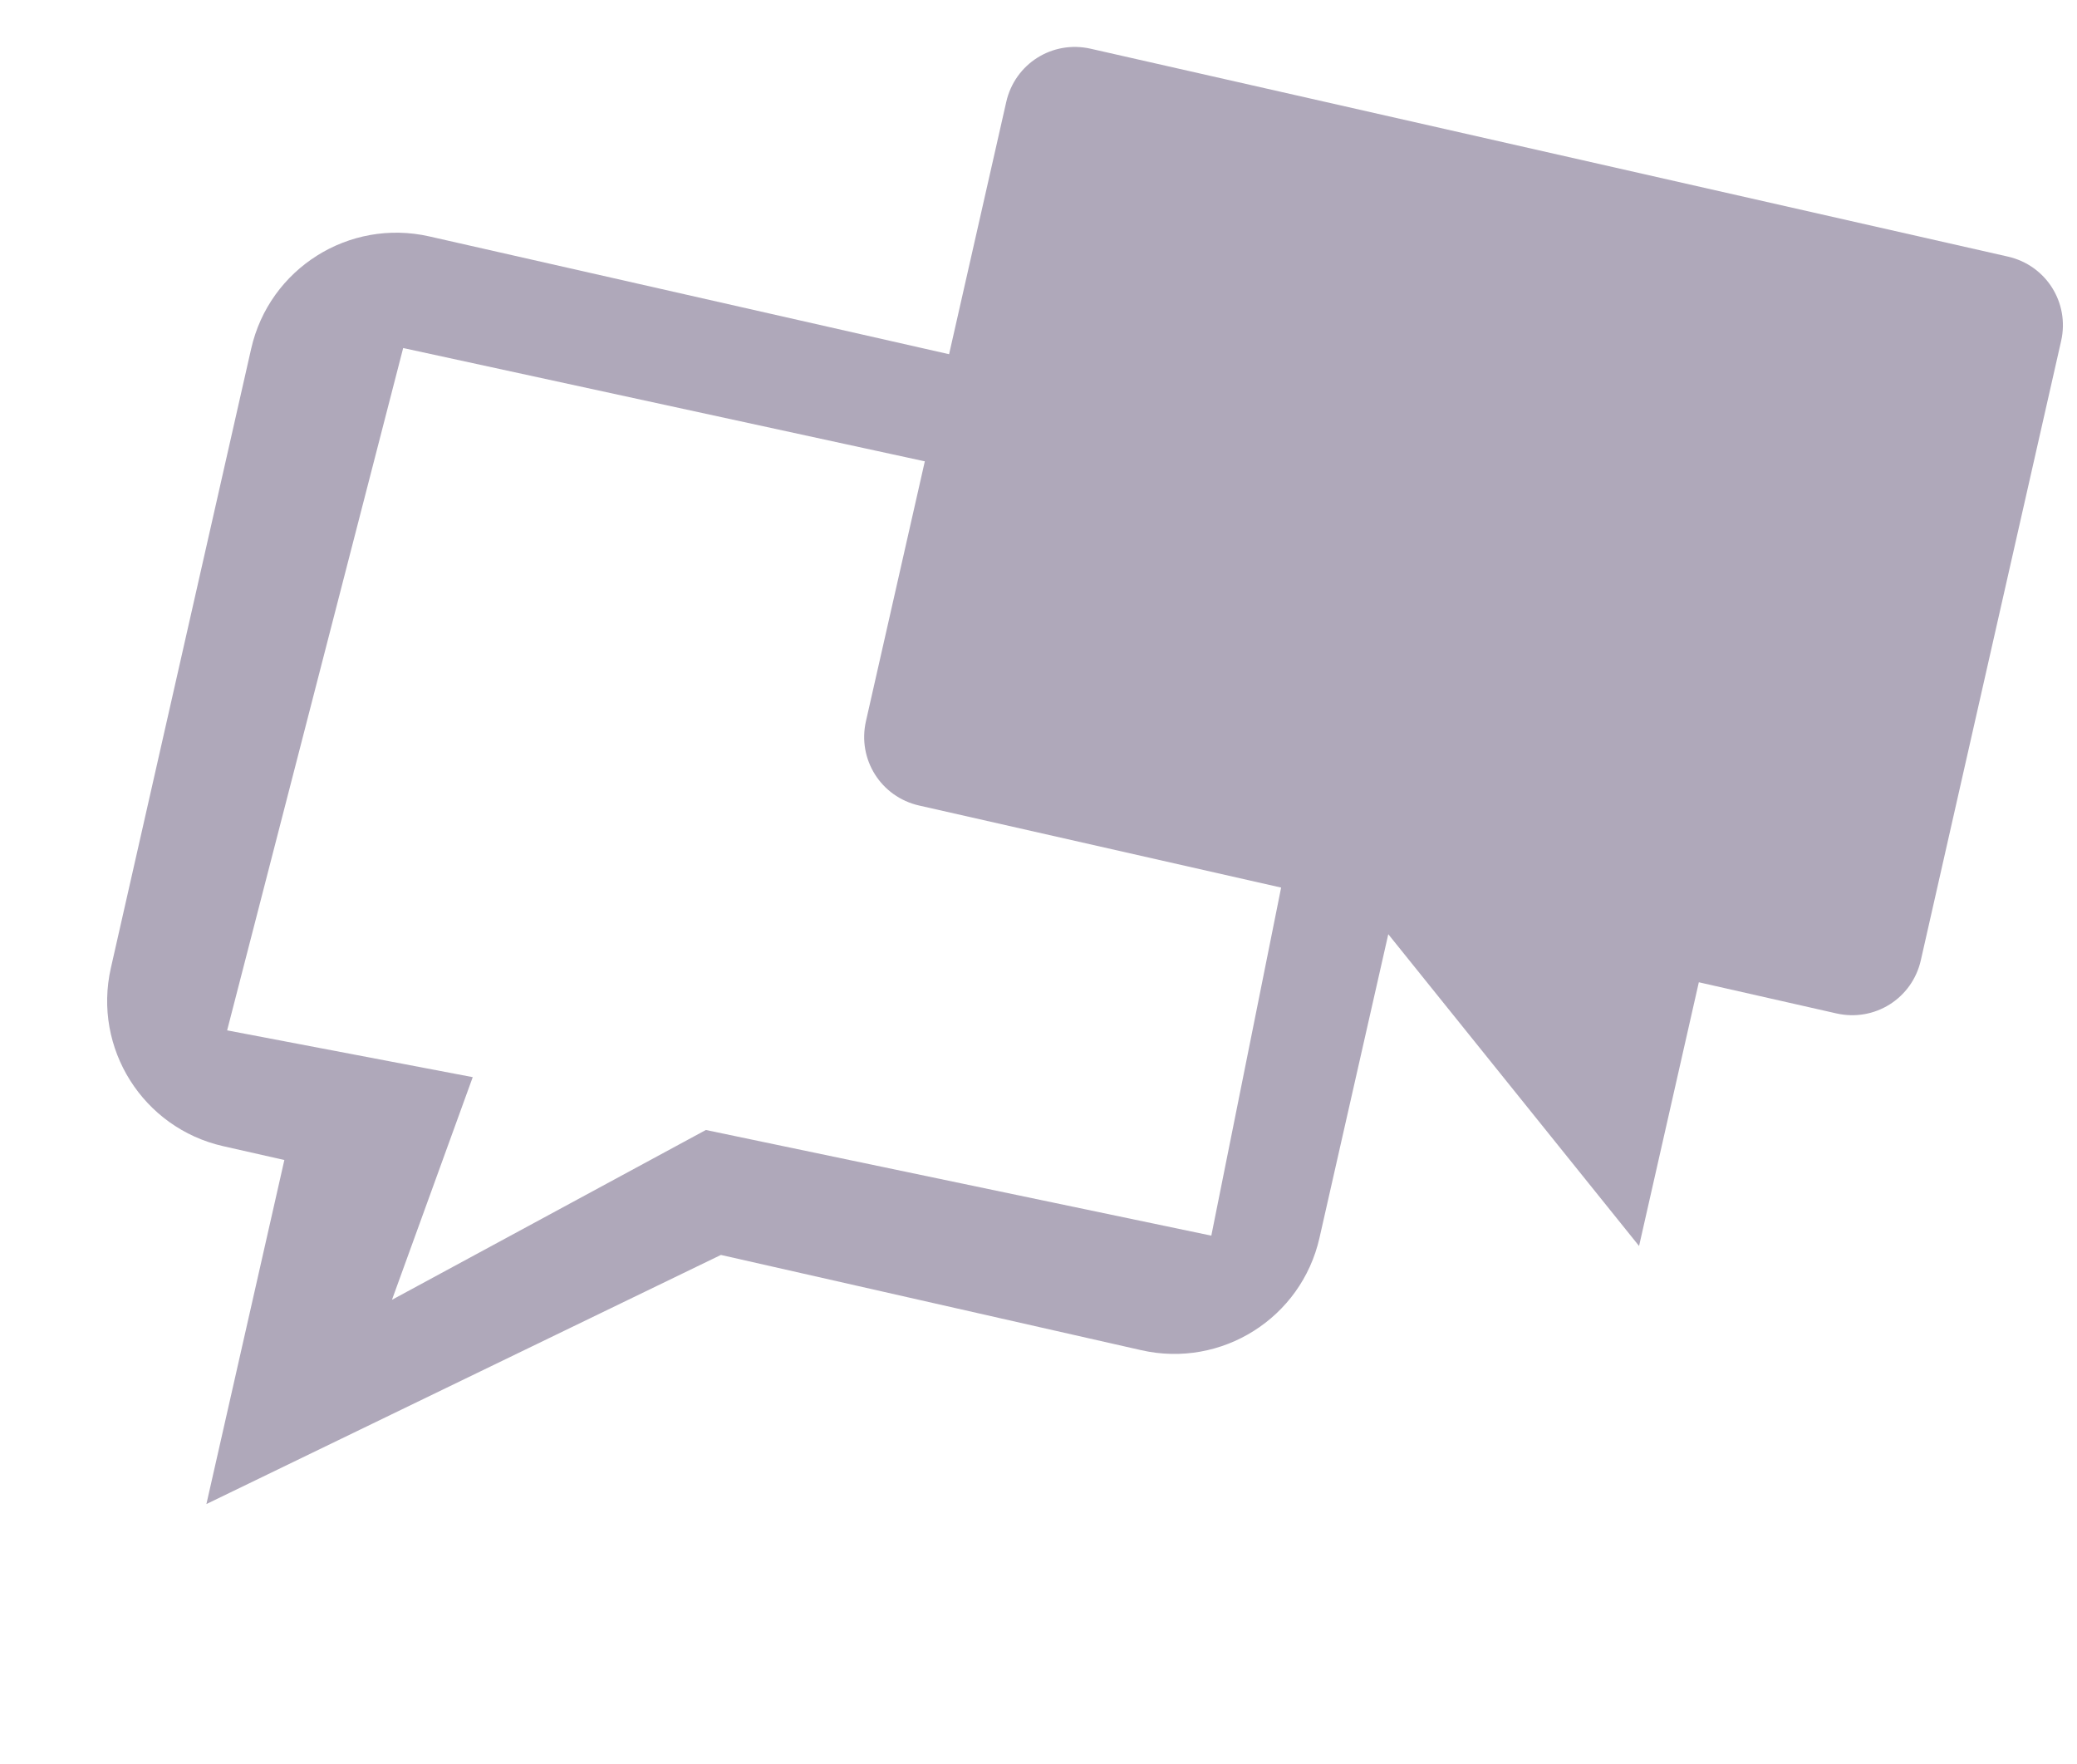 <svg width="53" height="45" viewBox="0 0 53 45" fill="none" xmlns="http://www.w3.org/2000/svg">
<path d="M49.015 24.5C48.794 25.475 47.837 26.078 46.861 25.857L43.35 25.062L41.825 31.791L34.865 23.139L23.455 20.553C22.479 20.332 21.876 19.375 22.097 18.4L25.677 2.601C25.898 1.625 26.855 1.022 27.83 1.243L51.237 6.547C52.212 6.768 52.816 7.725 52.595 8.7L49.015 24.5Z" fill="#AFA8BA"/>
<path d="M5.267 38.375L7.256 29.597L5.695 29.244C3.647 28.78 2.365 26.746 2.829 24.698L6.409 8.898C6.873 6.85 8.907 5.568 10.955 6.032L34.361 11.336C36.41 11.8 37.692 13.834 37.228 15.882L33.67 31.584C33.206 33.632 31.172 34.914 29.124 34.45L18.396 32.019L5.267 38.375ZM5.796 26.289L12.063 27.483L10.002 33.164L18.012 28.831L30.91 31.527L34.402 14.117L10.288 8.88L5.796 26.289Z" fill="#AFA8BA"/>
</svg>
